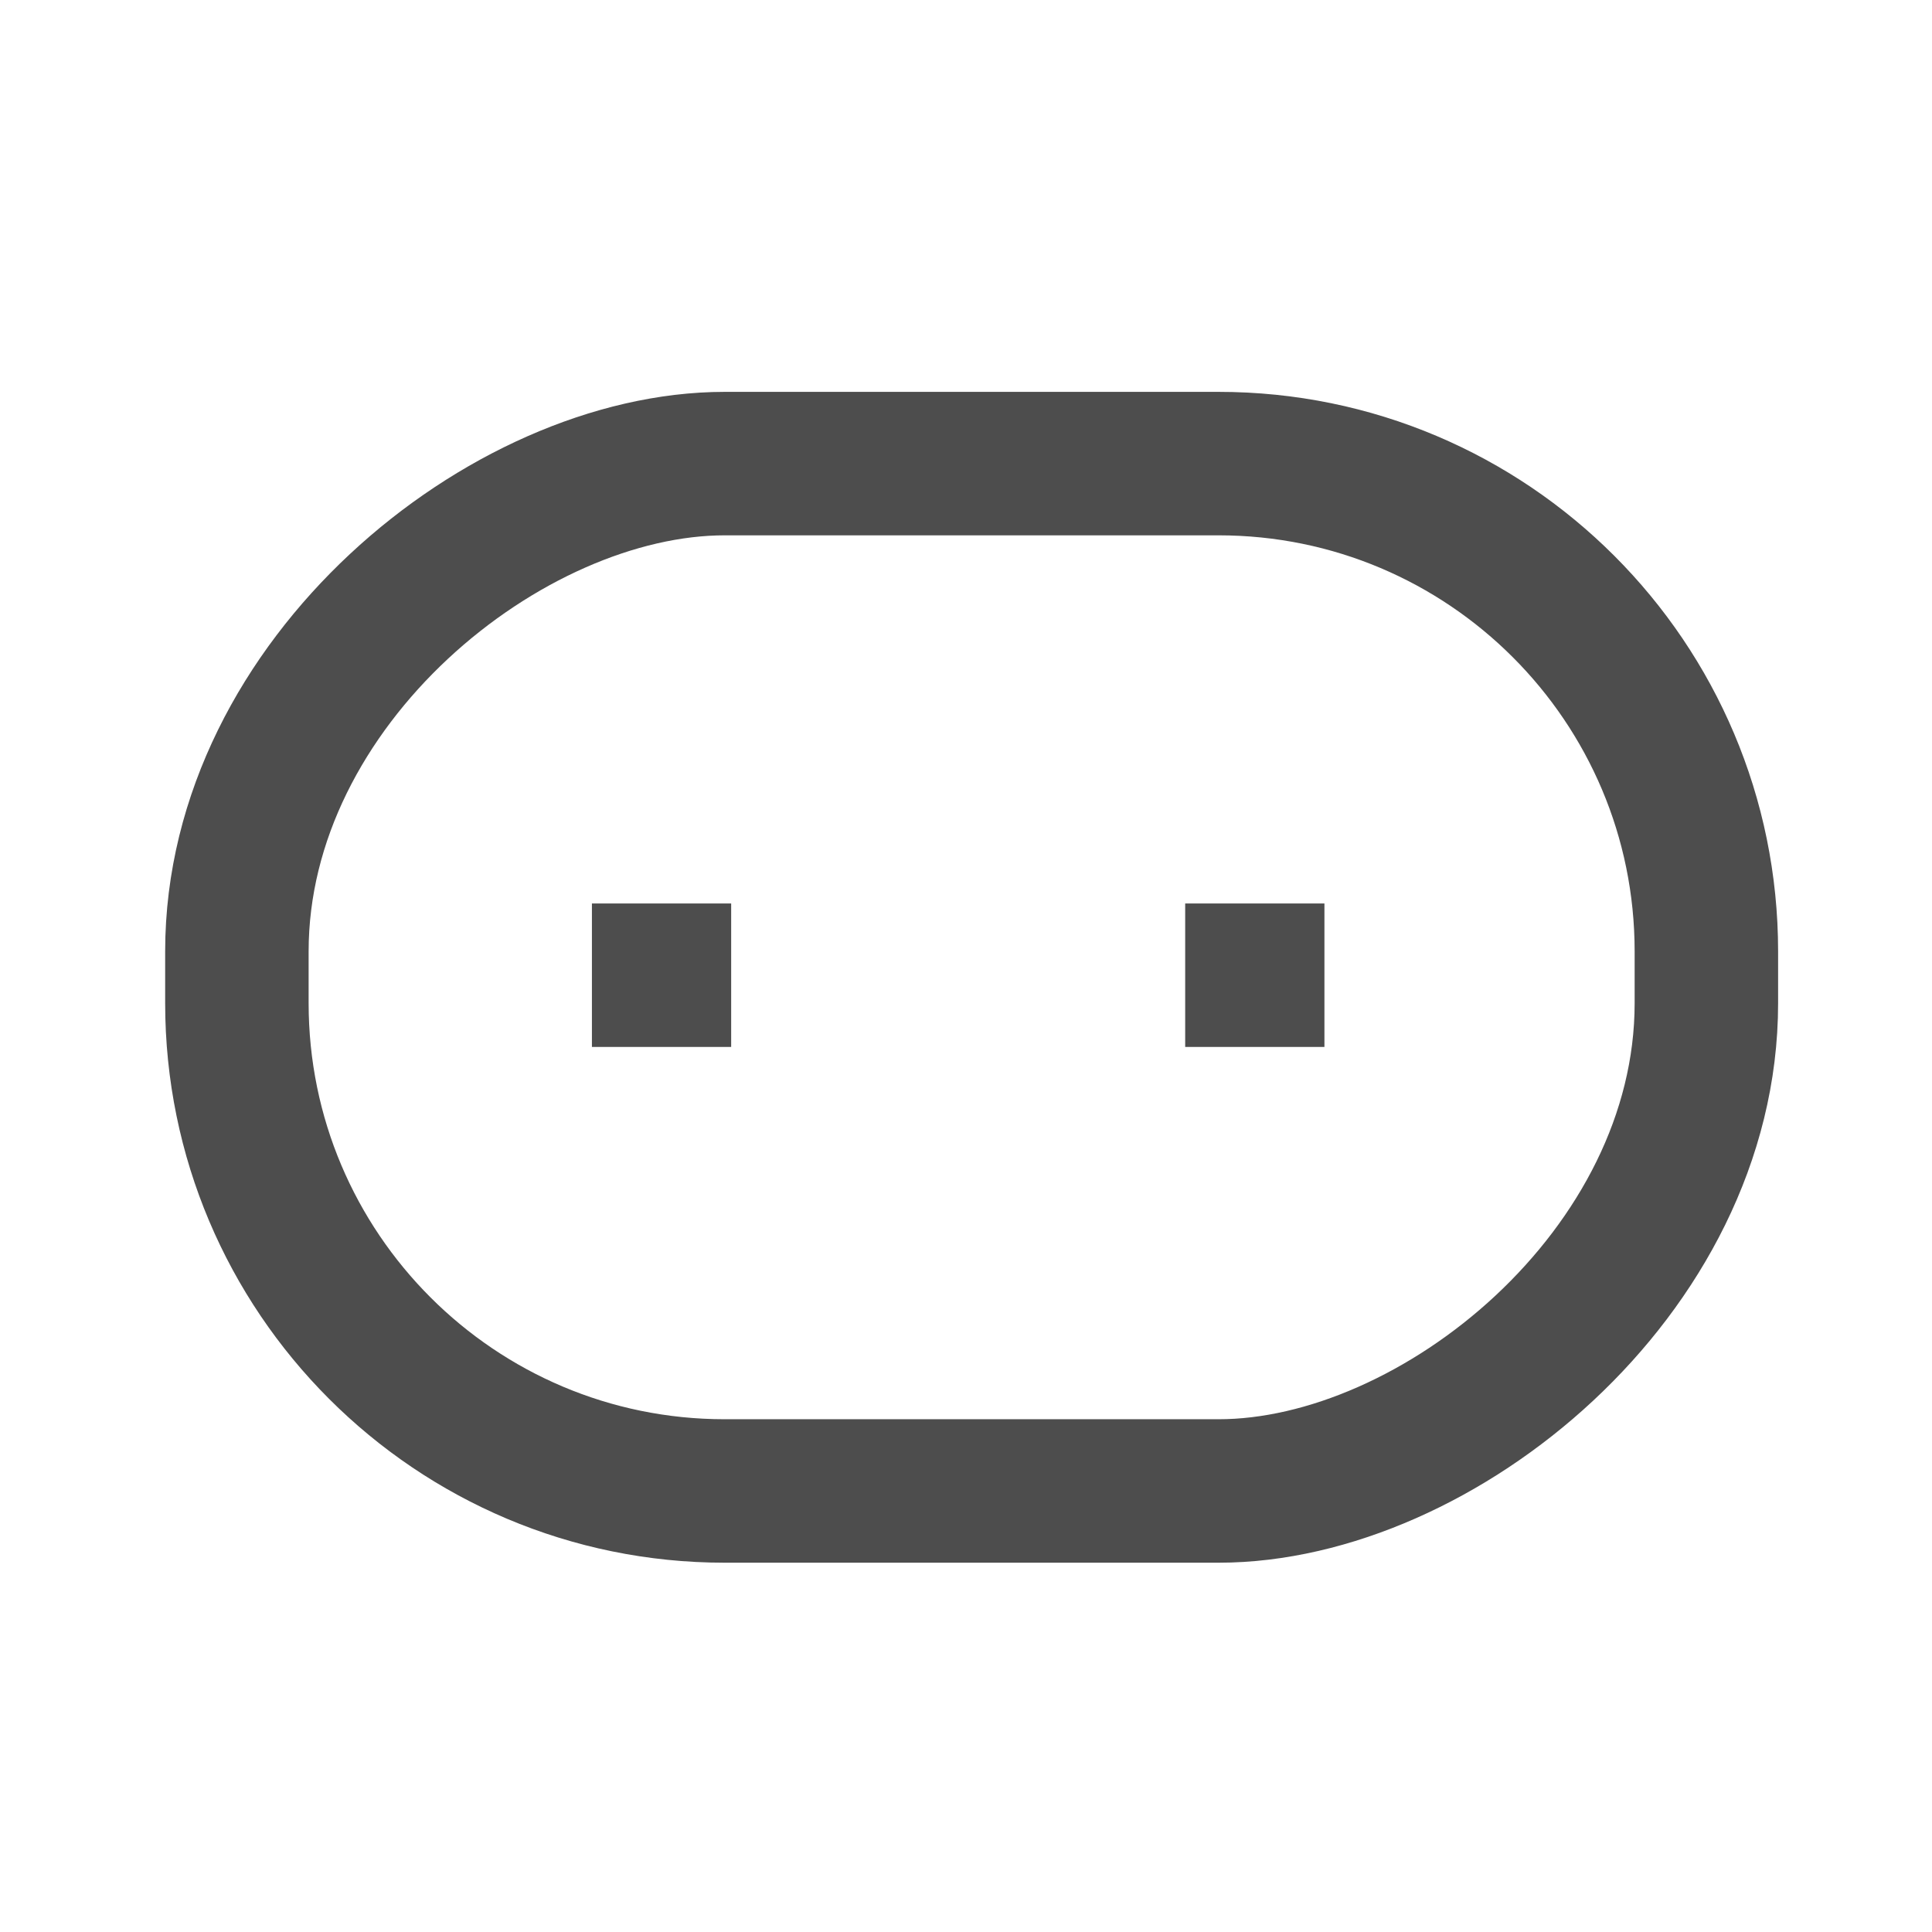 <?xml version="1.0" encoding="UTF-8" standalone="no"?>
<svg
   version="1.1"
   width="0.795in"
   height="0.795in"
   viewBox="0 0 57.26 57.26"
   id="svg261"
   sodipodi:docname="icons2.svg"
   inkscape:version="1.3.2 (091e20e, 2023-11-25, custom)"
   inkscape:export-filename="tool_capsule.svg"
   inkscape:export-xdpi="96"
   inkscape:export-ydpi="96"
   xmlns:inkscape="http://www.inkscape.org/namespaces/inkscape"
   xmlns:sodipodi="http://sodipodi.sourceforge.net/DTD/sodipodi-0.dtd"
   xmlns="http://www.w3.org/2000/svg"
   xmlns:svg="http://www.w3.org/2000/svg">
  <defs
     id="defs261" />
  <sodipodi:namedview
     id="namedview261"
     pagecolor="#ffffff"
     bordercolor="#000000"
     borderopacity="0.25"
     inkscape:showpageshadow="2"
     inkscape:pageopacity="0.0"
     inkscape:pagecheckerboard="0"
     inkscape:deskcolor="#d1d1d1"
     inkscape:document-units="in"
     showgrid="false"
     inkscape:zoom="1.4778898"
     inkscape:cx="561.27323"
     inkscape:cy="396.84961"
     inkscape:window-width="2560"
     inkscape:window-height="1369"
     inkscape:window-x="2552"
     inkscape:window-y="-8"
     inkscape:window-maximized="1"
     inkscape:current-layer="svg261" />
  <rect
     style="fill:none;stroke:#4d4d4d;stroke-width:4.252;stroke-dasharray:none;stroke-opacity:1"
     id="rect261"
     width="30.449"
     height="43.552"
     x="-44.189"
     y="7.021"
     rx="14.457"
     inkscape:export-filename="tool_capsule.svg"
     inkscape:export-xdpi="96"
     inkscape:export-ydpi="96"
     transform="rotate(-90)" />
  <path
     style="fill:none;stroke:#4d4d4d;stroke-width:4.252;stroke-dasharray:none;stroke-opacity:1"
     d="m 17.543,28.903 h 4.127"
     id="path262" />
  <path
     style="fill:none;stroke:#4d4d4d;stroke-width:4.252;stroke-dasharray:none;stroke-opacity:1"
     d="m 35.126,28.903 h 4.127"
     id="path262-6" />
</svg>
